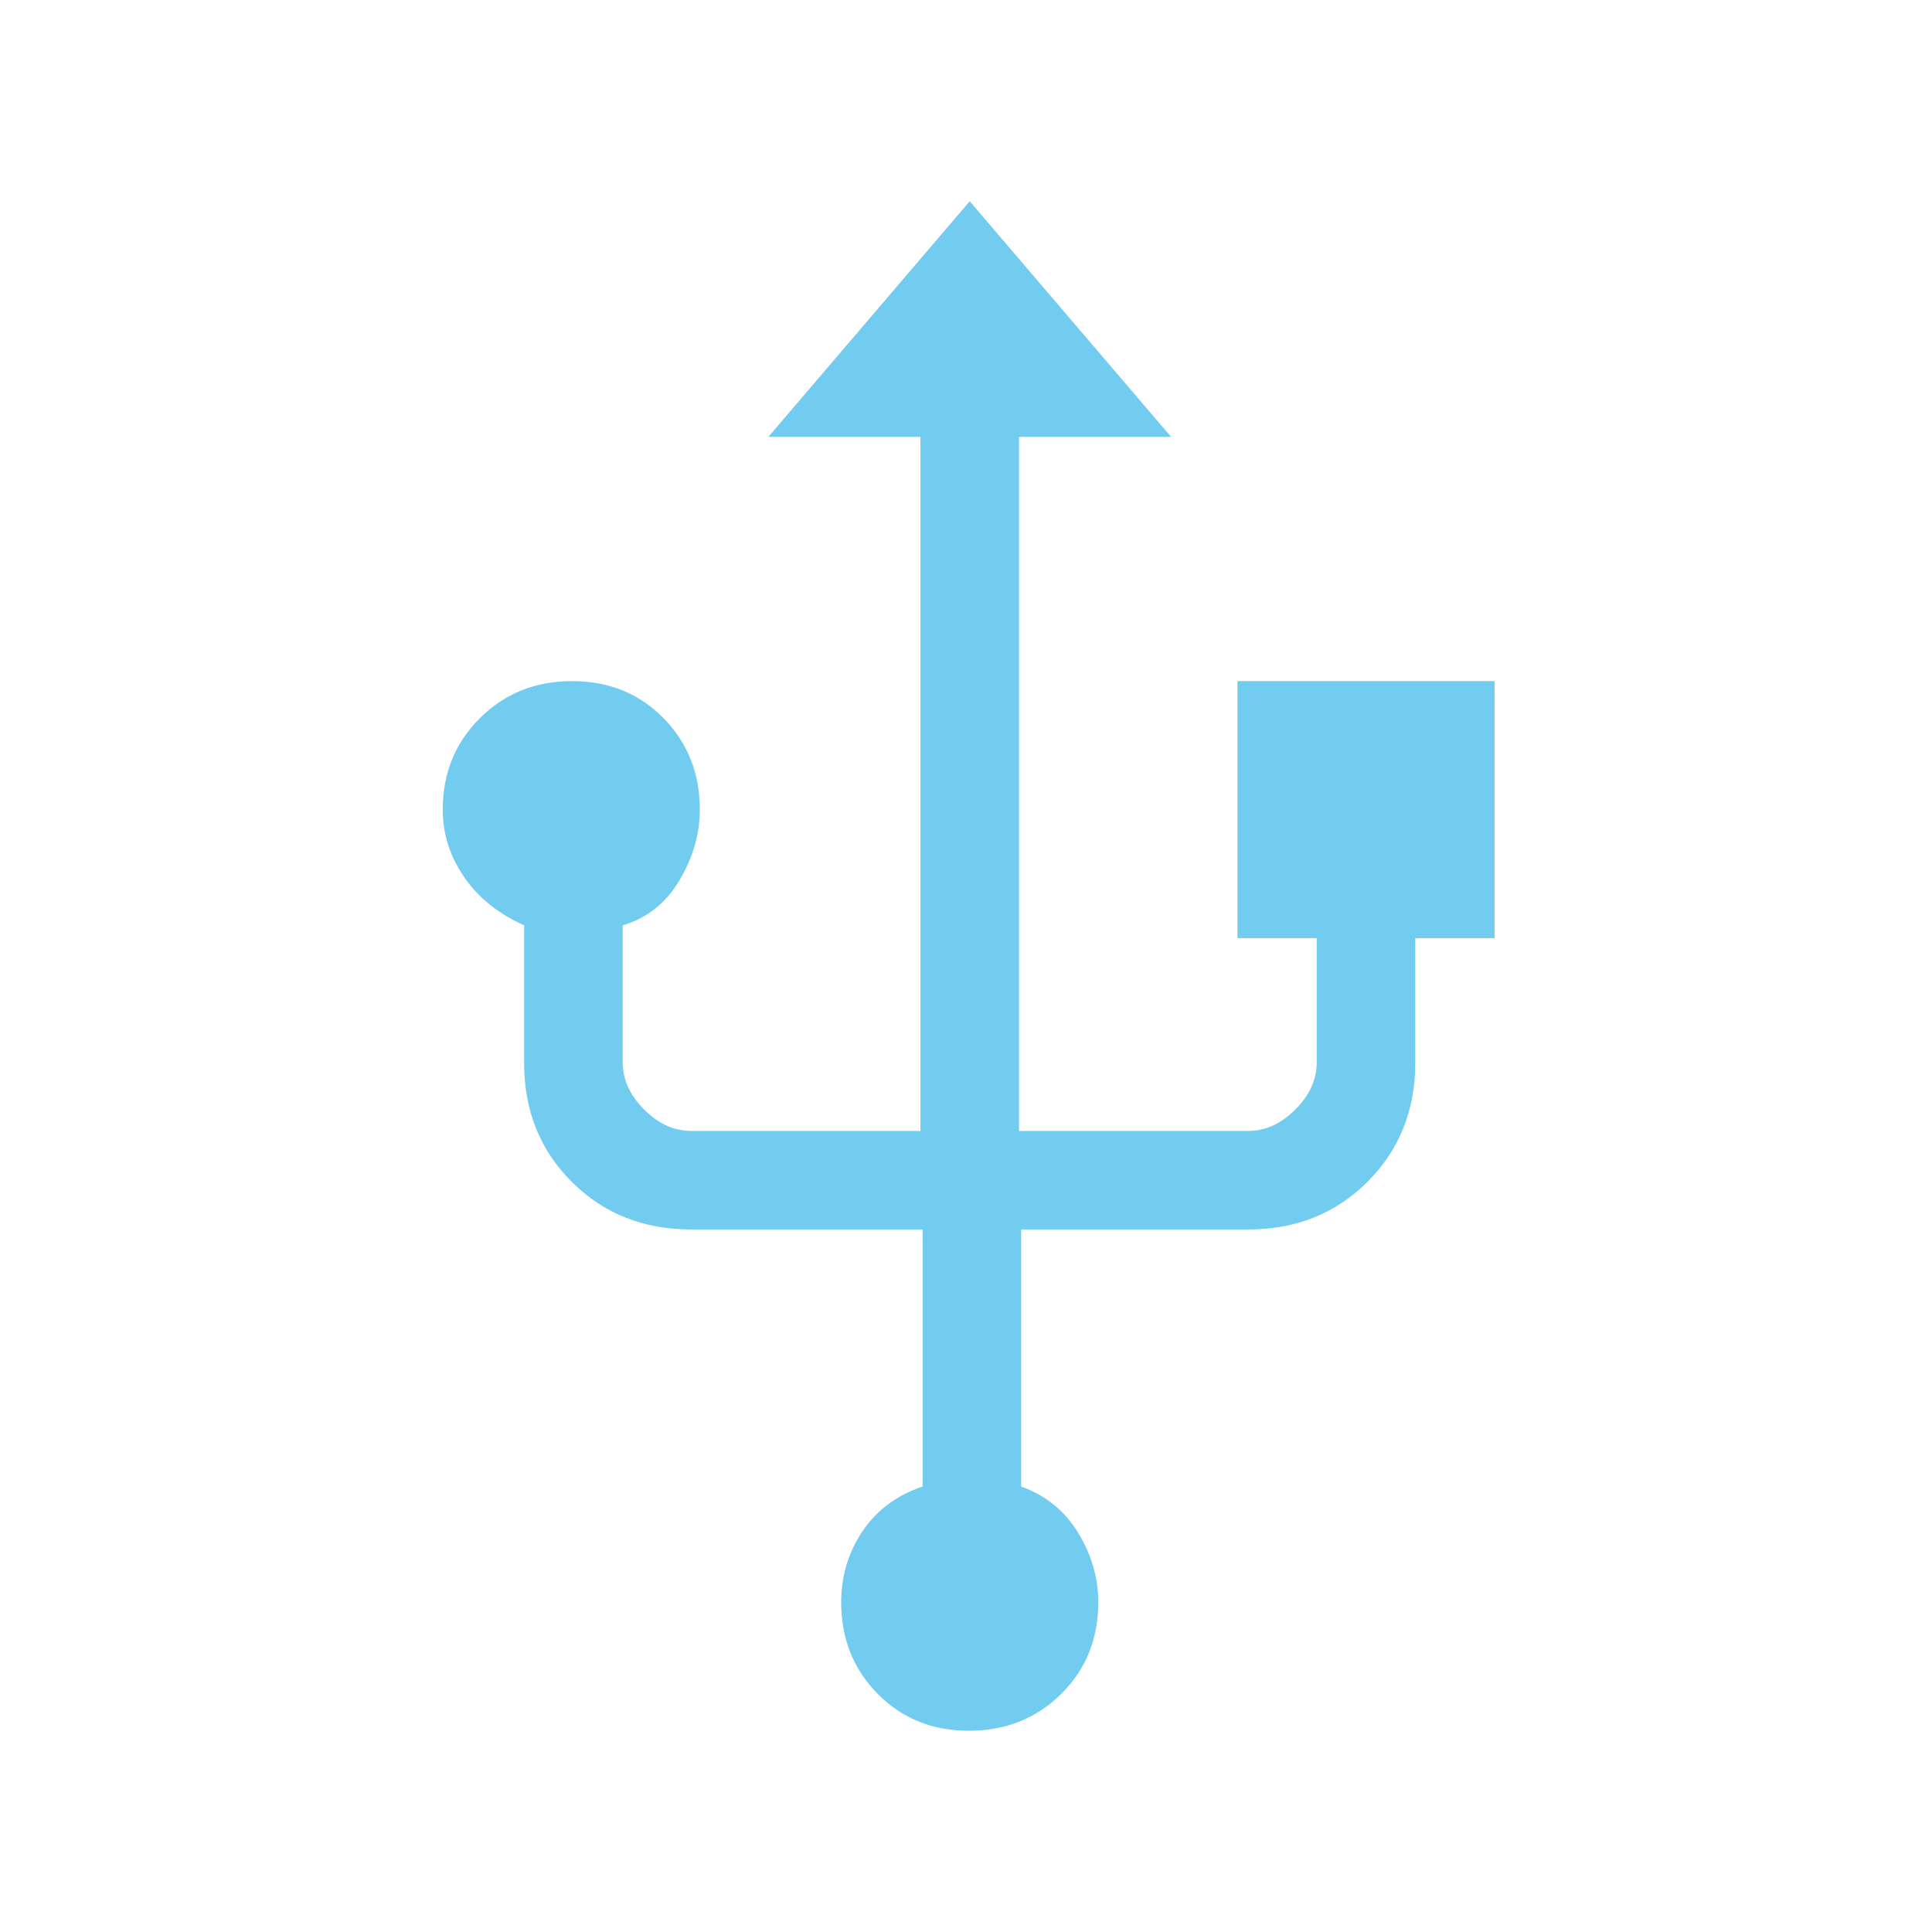 <svg width="48" height="48" viewBox="0 0 48 48" fill="none" xmlns="http://www.w3.org/2000/svg">
<path d="M24.073 43C23.163 43 22.407 42.694 21.804 42.081C21.201 41.469 20.899 40.711 20.899 39.807C20.899 39.155 21.077 38.566 21.431 38.041C21.786 37.515 22.283 37.146 22.922 36.933V30.546H17.174C15.988 30.546 14.999 30.153 14.209 29.366C13.418 28.579 13.022 27.595 13.022 26.415V22.989C12.384 22.705 11.887 22.306 11.532 21.791C11.177 21.277 11 20.718 11 20.115C11 19.211 11.308 18.453 11.925 17.84C12.541 17.228 13.304 16.922 14.213 16.922C15.122 16.922 15.879 17.228 16.482 17.84C17.085 18.453 17.387 19.211 17.387 20.115C17.387 20.718 17.218 21.303 16.881 21.871C16.544 22.439 16.074 22.811 15.471 22.989V26.395C15.471 26.821 15.648 27.211 16.003 27.566C16.358 27.921 16.748 28.098 17.174 28.098H22.868V10.854H19.09L24.092 5L29.095 10.854H25.317V28.098H31.011C31.437 28.098 31.827 27.921 32.182 27.566C32.537 27.211 32.714 26.821 32.714 26.395V23.308H30.745V16.922H37.132V23.308H35.163V26.395C35.163 27.581 34.767 28.569 33.976 29.36C33.185 30.151 32.197 30.546 31.011 30.546H25.37V36.933C25.977 37.15 26.448 37.531 26.783 38.077C27.118 38.624 27.286 39.199 27.286 39.804C27.286 40.72 26.977 41.482 26.361 42.089C25.745 42.696 24.982 43 24.073 43Z" fill="#71CCF0"/>
</svg>
